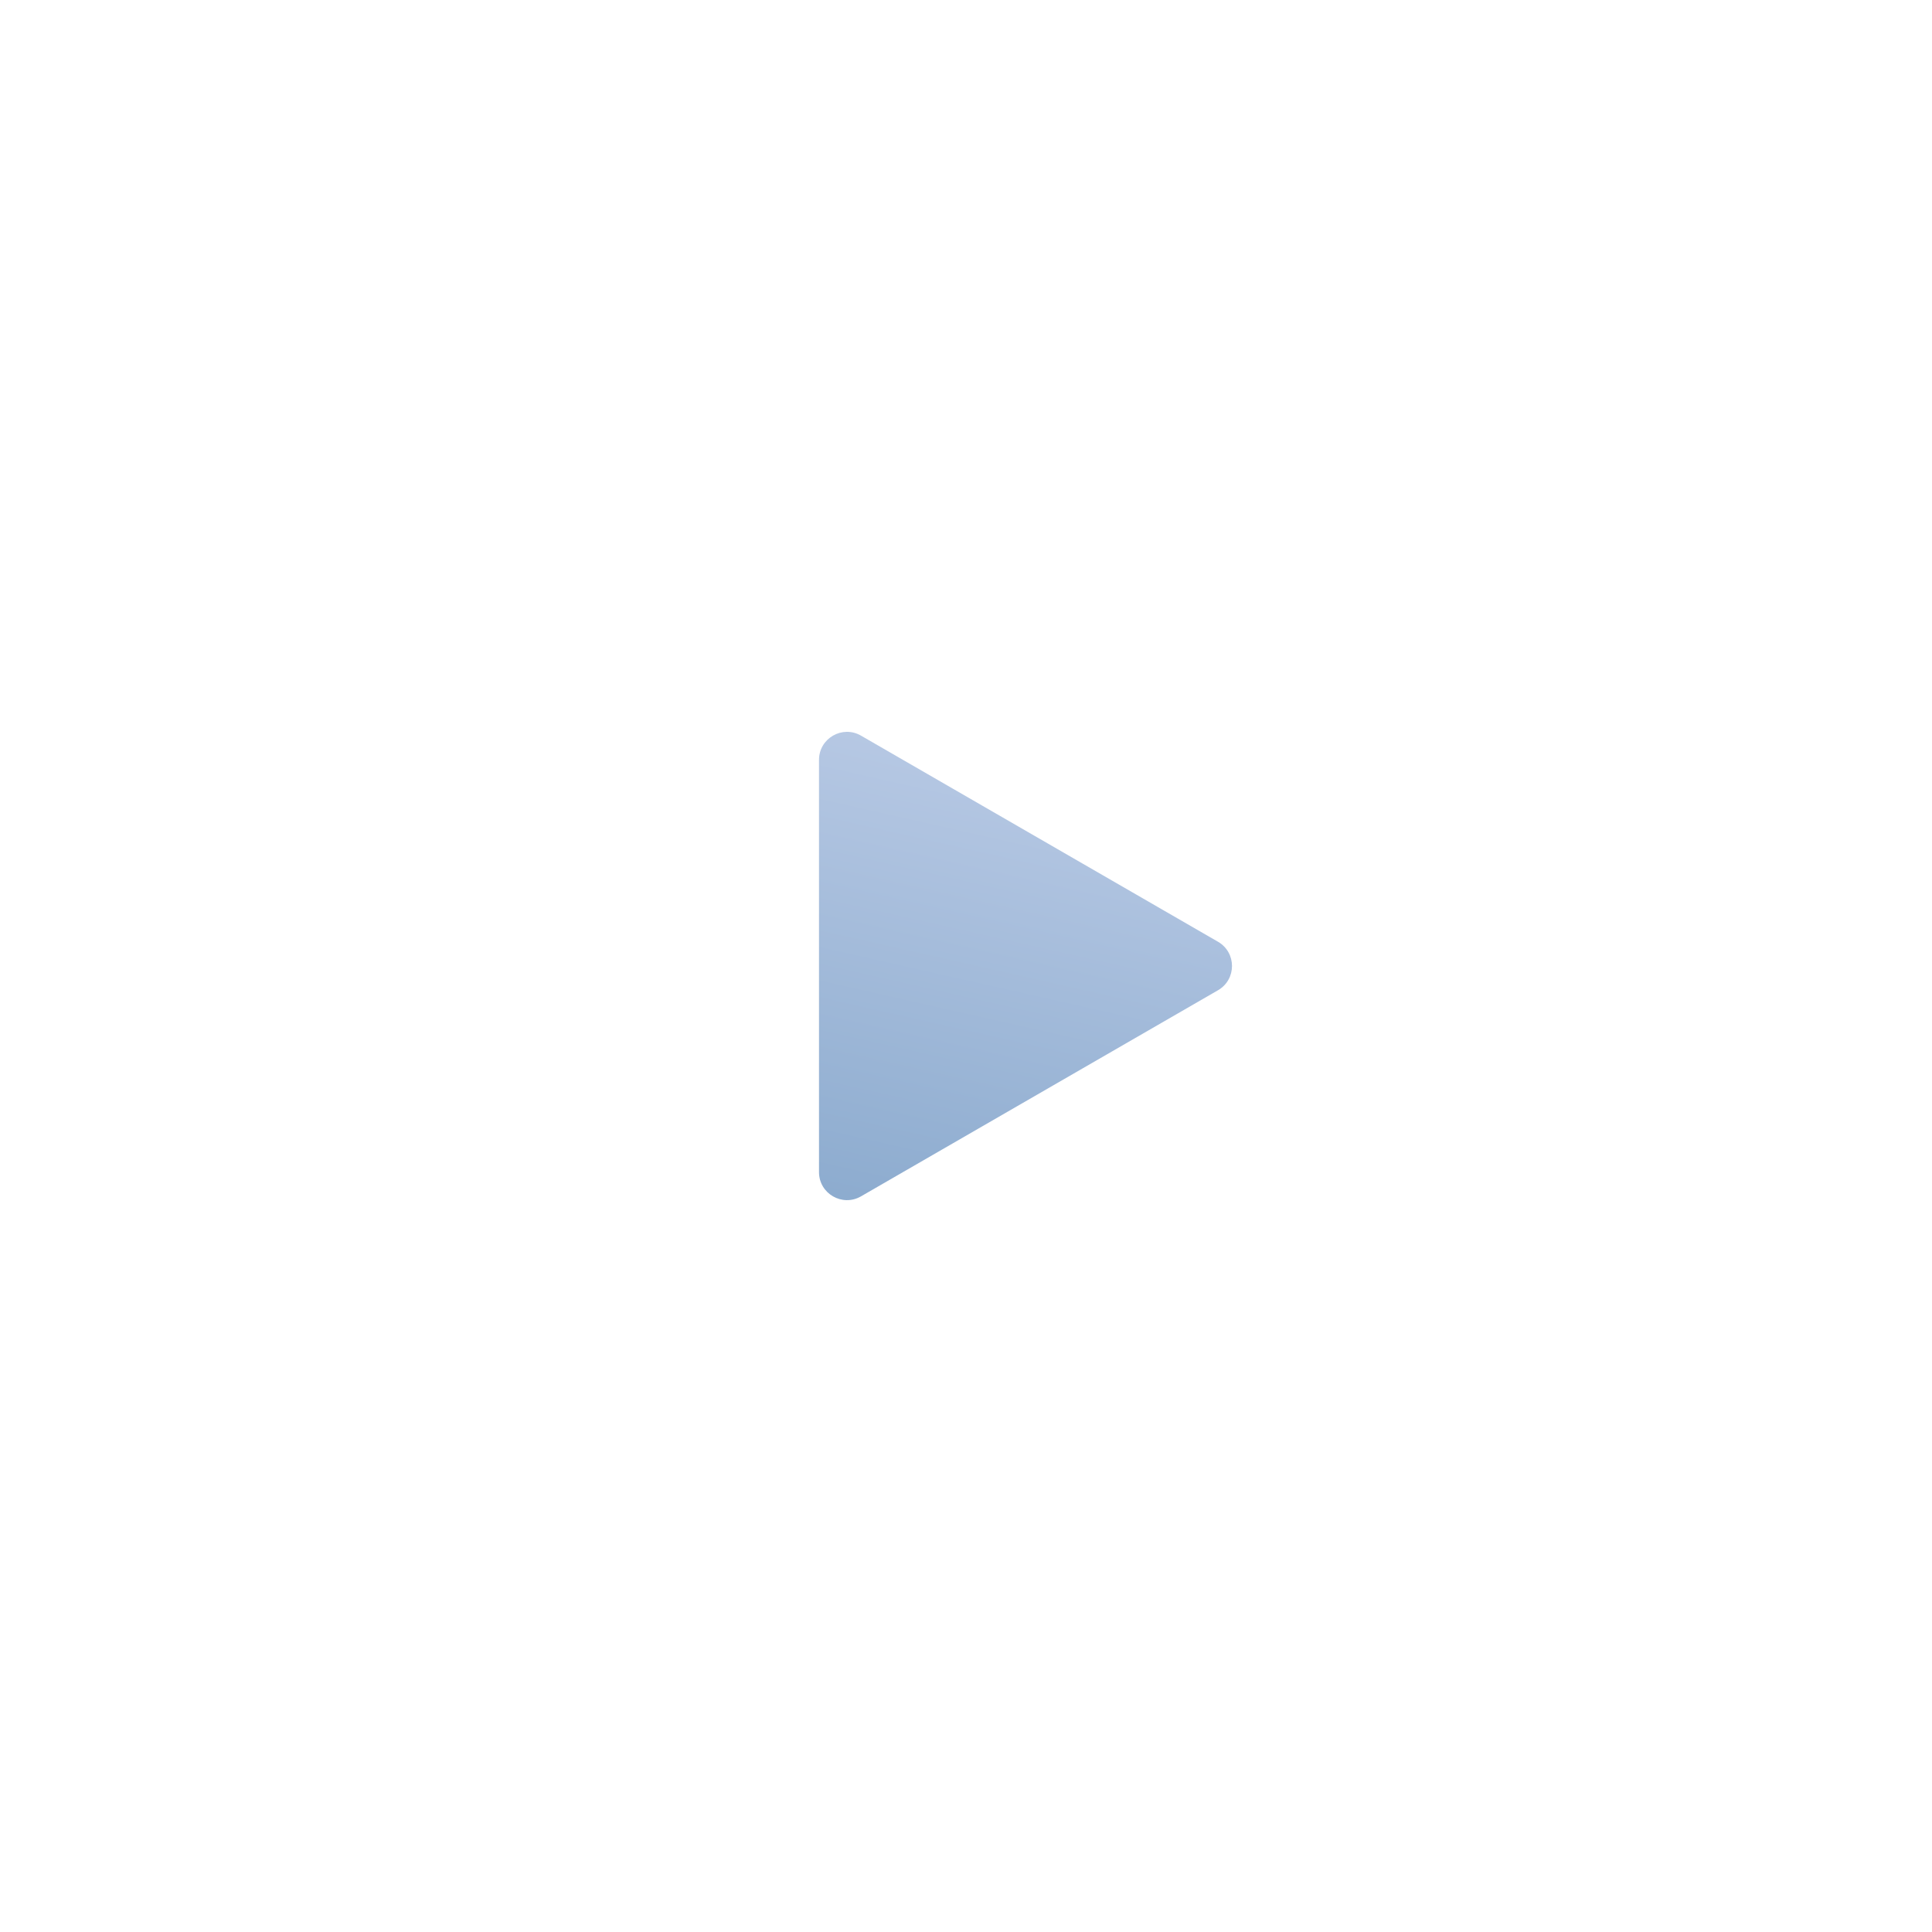 <svg width="138" height="138" viewBox="0 0 138 138" fill="none" xmlns="http://www.w3.org/2000/svg">
<g filter="url(#filter0_d_2050_610)">
<rect x="19" y="7" width="100" height="100" rx="50" fill="white"/>
<path d="M87 55.268C88.333 56.038 88.333 57.962 87 58.732L61.5 73.454C60.167 74.224 58.5 73.262 58.5 71.722L58.5 42.278C58.5 40.738 60.167 39.776 61.5 40.545L87 55.268Z" fill="url(#paint0_linear_2050_610)"/>
</g>
<defs>
<filter id="filter0_d_2050_610" x="0" y="0" width="138" height="138" filterUnits="userSpaceOnUse" color-interpolation-filters="sRGB">
<feFlood flood-opacity="0" result="BackgroundImageFix"/>
<feColorMatrix in="SourceAlpha" type="matrix" values="0 0 0 0 0 0 0 0 0 0 0 0 0 0 0 0 0 0 127 0" result="hardAlpha"/>
<feOffset dy="12"/>
<feGaussianBlur stdDeviation="9.5"/>
<feComposite in2="hardAlpha" operator="out"/>
<feColorMatrix type="matrix" values="0 0 0 0 0.576 0 0 0 0 0.682 0 0 0 0 0.82 0 0 0 0.5 0"/>
<feBlend mode="normal" in2="BackgroundImageFix" result="effect1_dropShadow_2050_610"/>
<feBlend mode="normal" in="SourceGraphic" in2="effect1_dropShadow_2050_610" result="shape"/>
</filter>
<linearGradient id="paint0_linear_2050_610" x1="18.71" y1="67.286" x2="27.078" y2="30.272" gradientUnits="userSpaceOnUse">
<stop stop-color="#89A9CD"/>
<stop offset="1" stop-color="#B9CAE5"/>
<stop offset="1" stop-color="#BACDE5"/>
</linearGradient>
</defs>
</svg>
